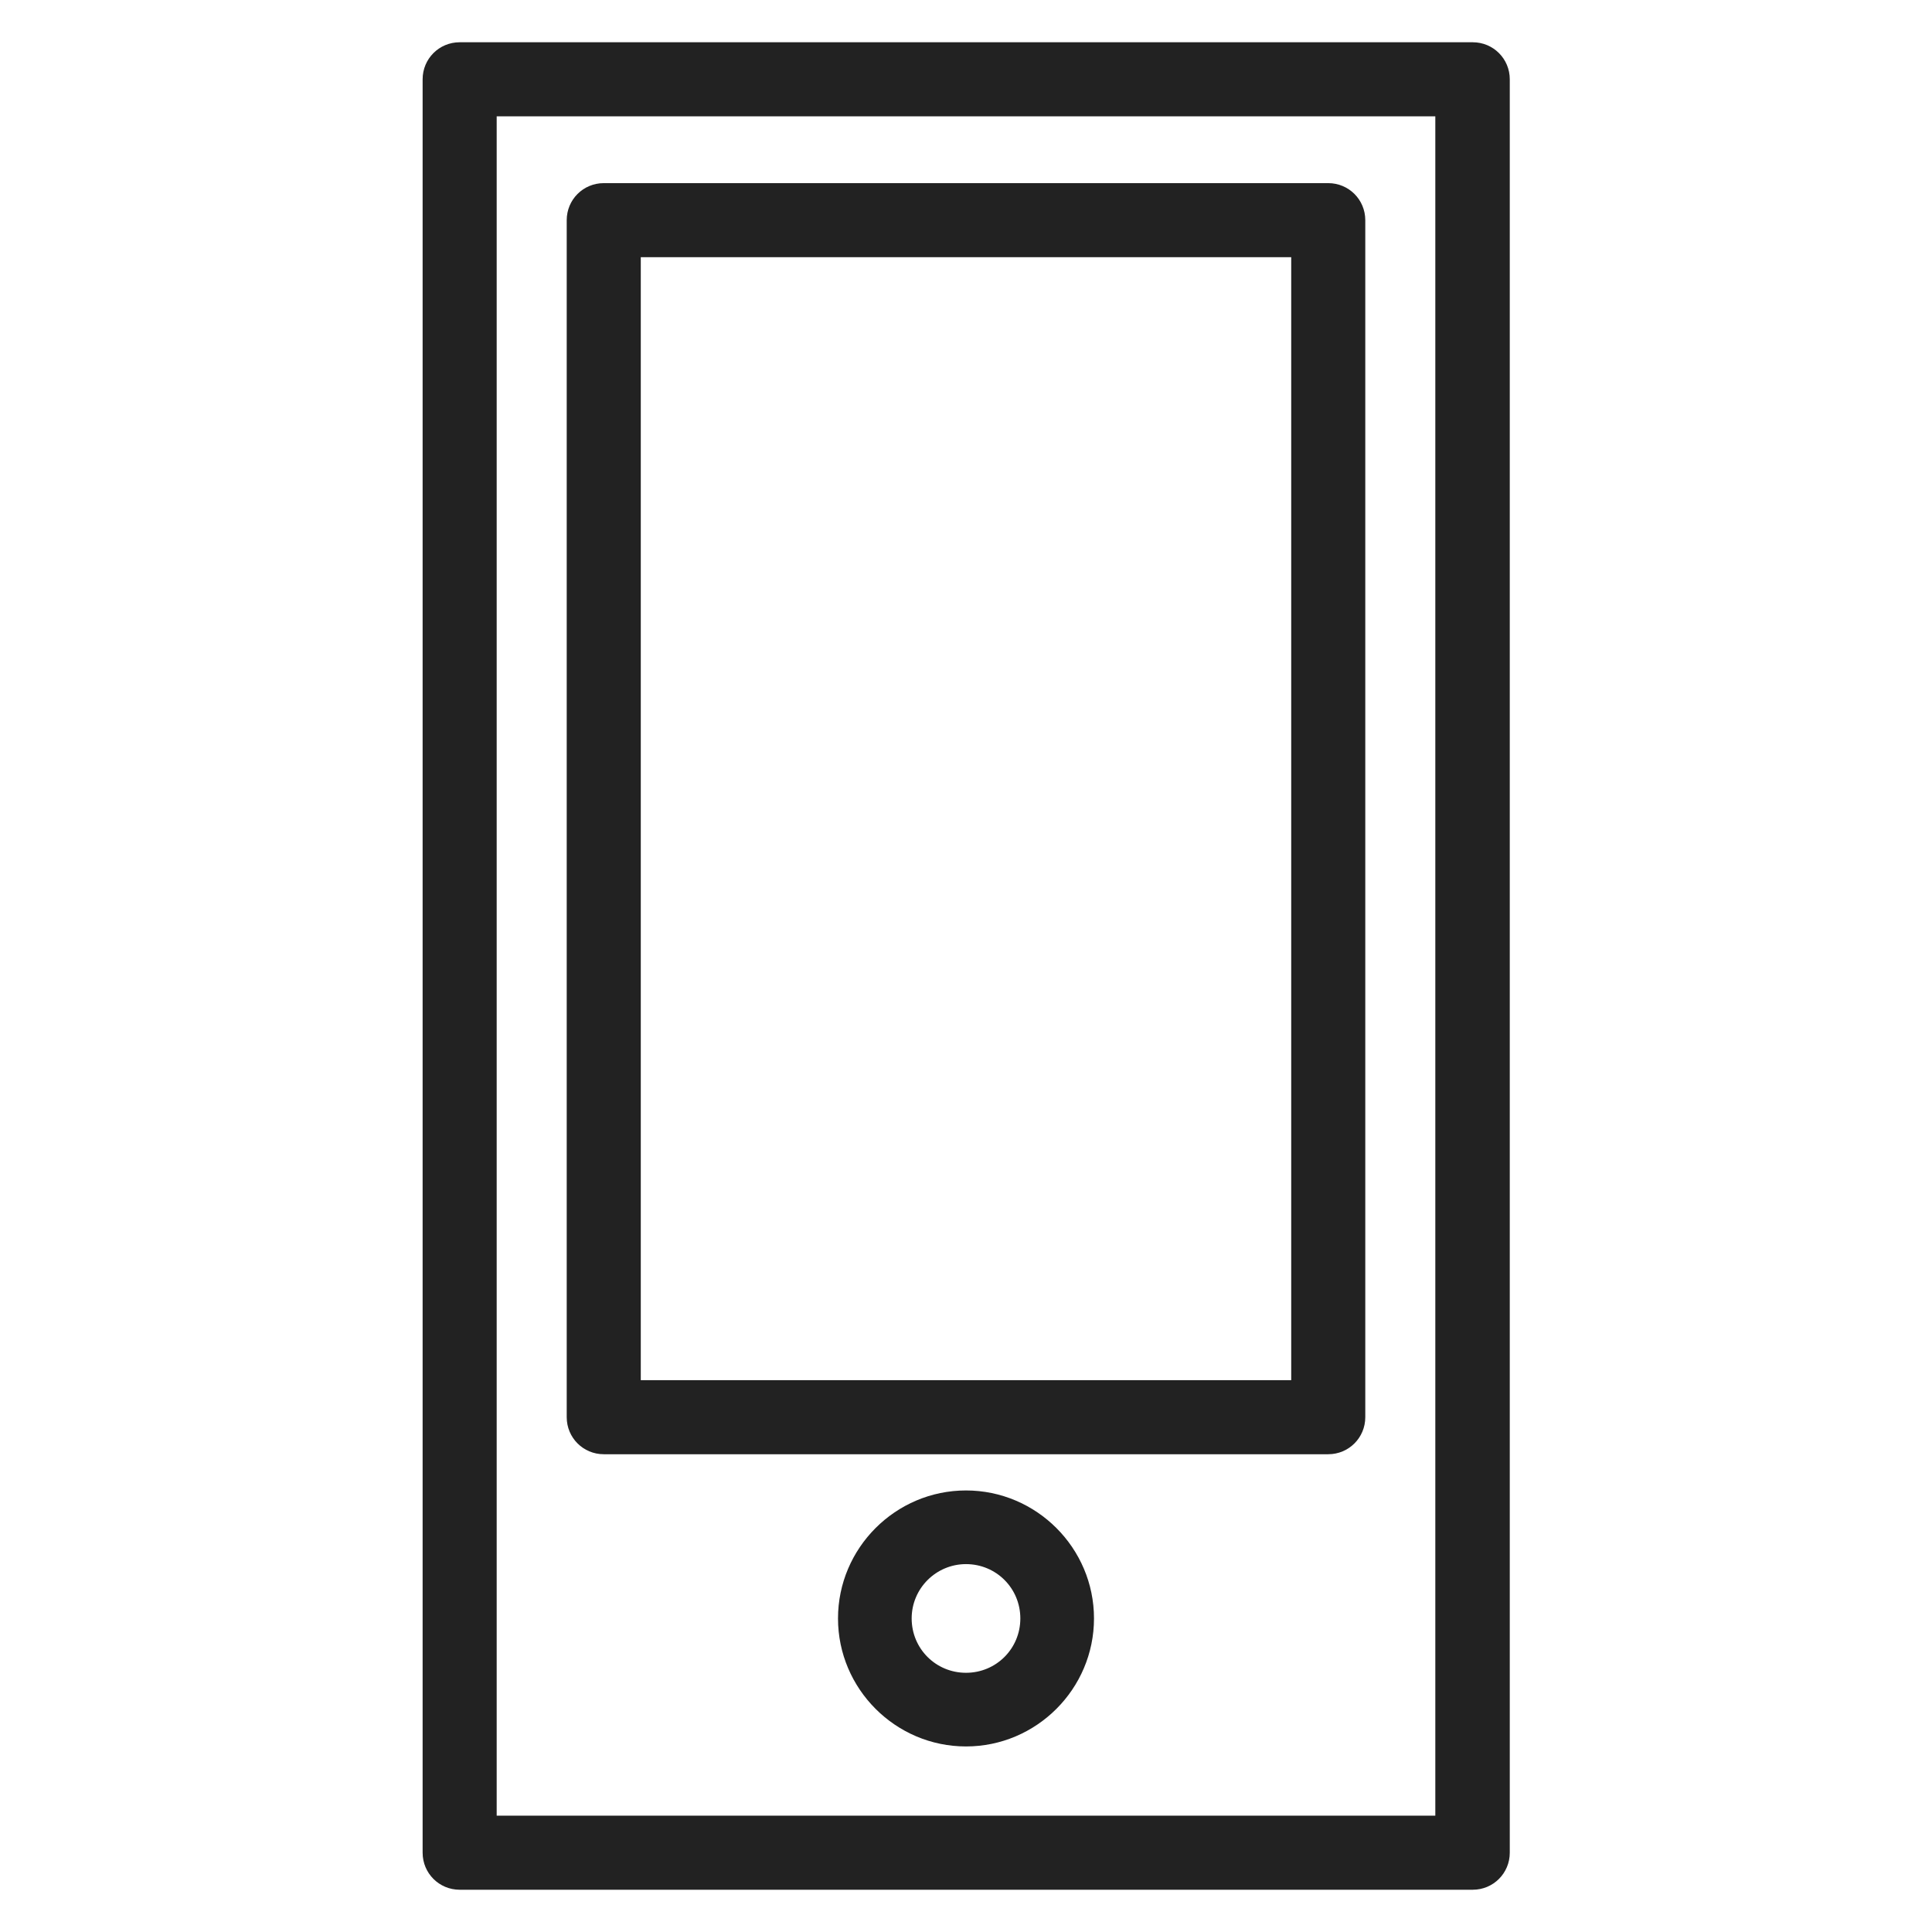 <svg width="48" height="48" viewBox="0 0 48 48" fill="none" xmlns="http://www.w3.org/2000/svg">
<g id="mobile click_L 1">
<g id="Group">
<path id="Vector" d="M36.58 46.95H11.42C10.91 46.95 10.5 46.54 10.5 46.03V1.97C10.5 1.46 10.91 1.05 11.42 1.05H36.59C37.1 1.05 37.51 1.46 37.51 1.97V46.03C37.51 46.54 37.1 46.95 36.59 46.95H36.58ZM12.33 45.11H35.66V2.89H12.34V45.11H12.33Z" fill="#222222"/>
<path id="Vector_2" d="M33 36.13H15C14.49 36.13 14.08 35.72 14.08 35.21V5.47C14.08 4.96 14.49 4.55 15 4.55H33C33.51 4.55 33.92 4.96 33.92 5.47V35.21C33.92 35.72 33.51 36.13 33 36.13ZM15.92 34.29H32.08V6.39H15.92V34.3V34.29Z" fill="#222222"/>
<path id="Vector_3" d="M24 43.39C22.25 43.39 20.82 41.96 20.82 40.21C20.82 38.46 22.25 37.03 24 37.03C25.75 37.03 27.18 38.46 27.18 40.21C27.18 41.96 25.75 43.39 24 43.39ZM24 38.86C23.26 38.86 22.65 39.46 22.65 40.21C22.65 40.96 23.25 41.56 24 41.56C24.75 41.56 25.35 40.96 25.35 40.21C25.35 39.46 24.75 38.86 24 38.86Z" fill="#222222"/>
</g>
</g>
</svg>
